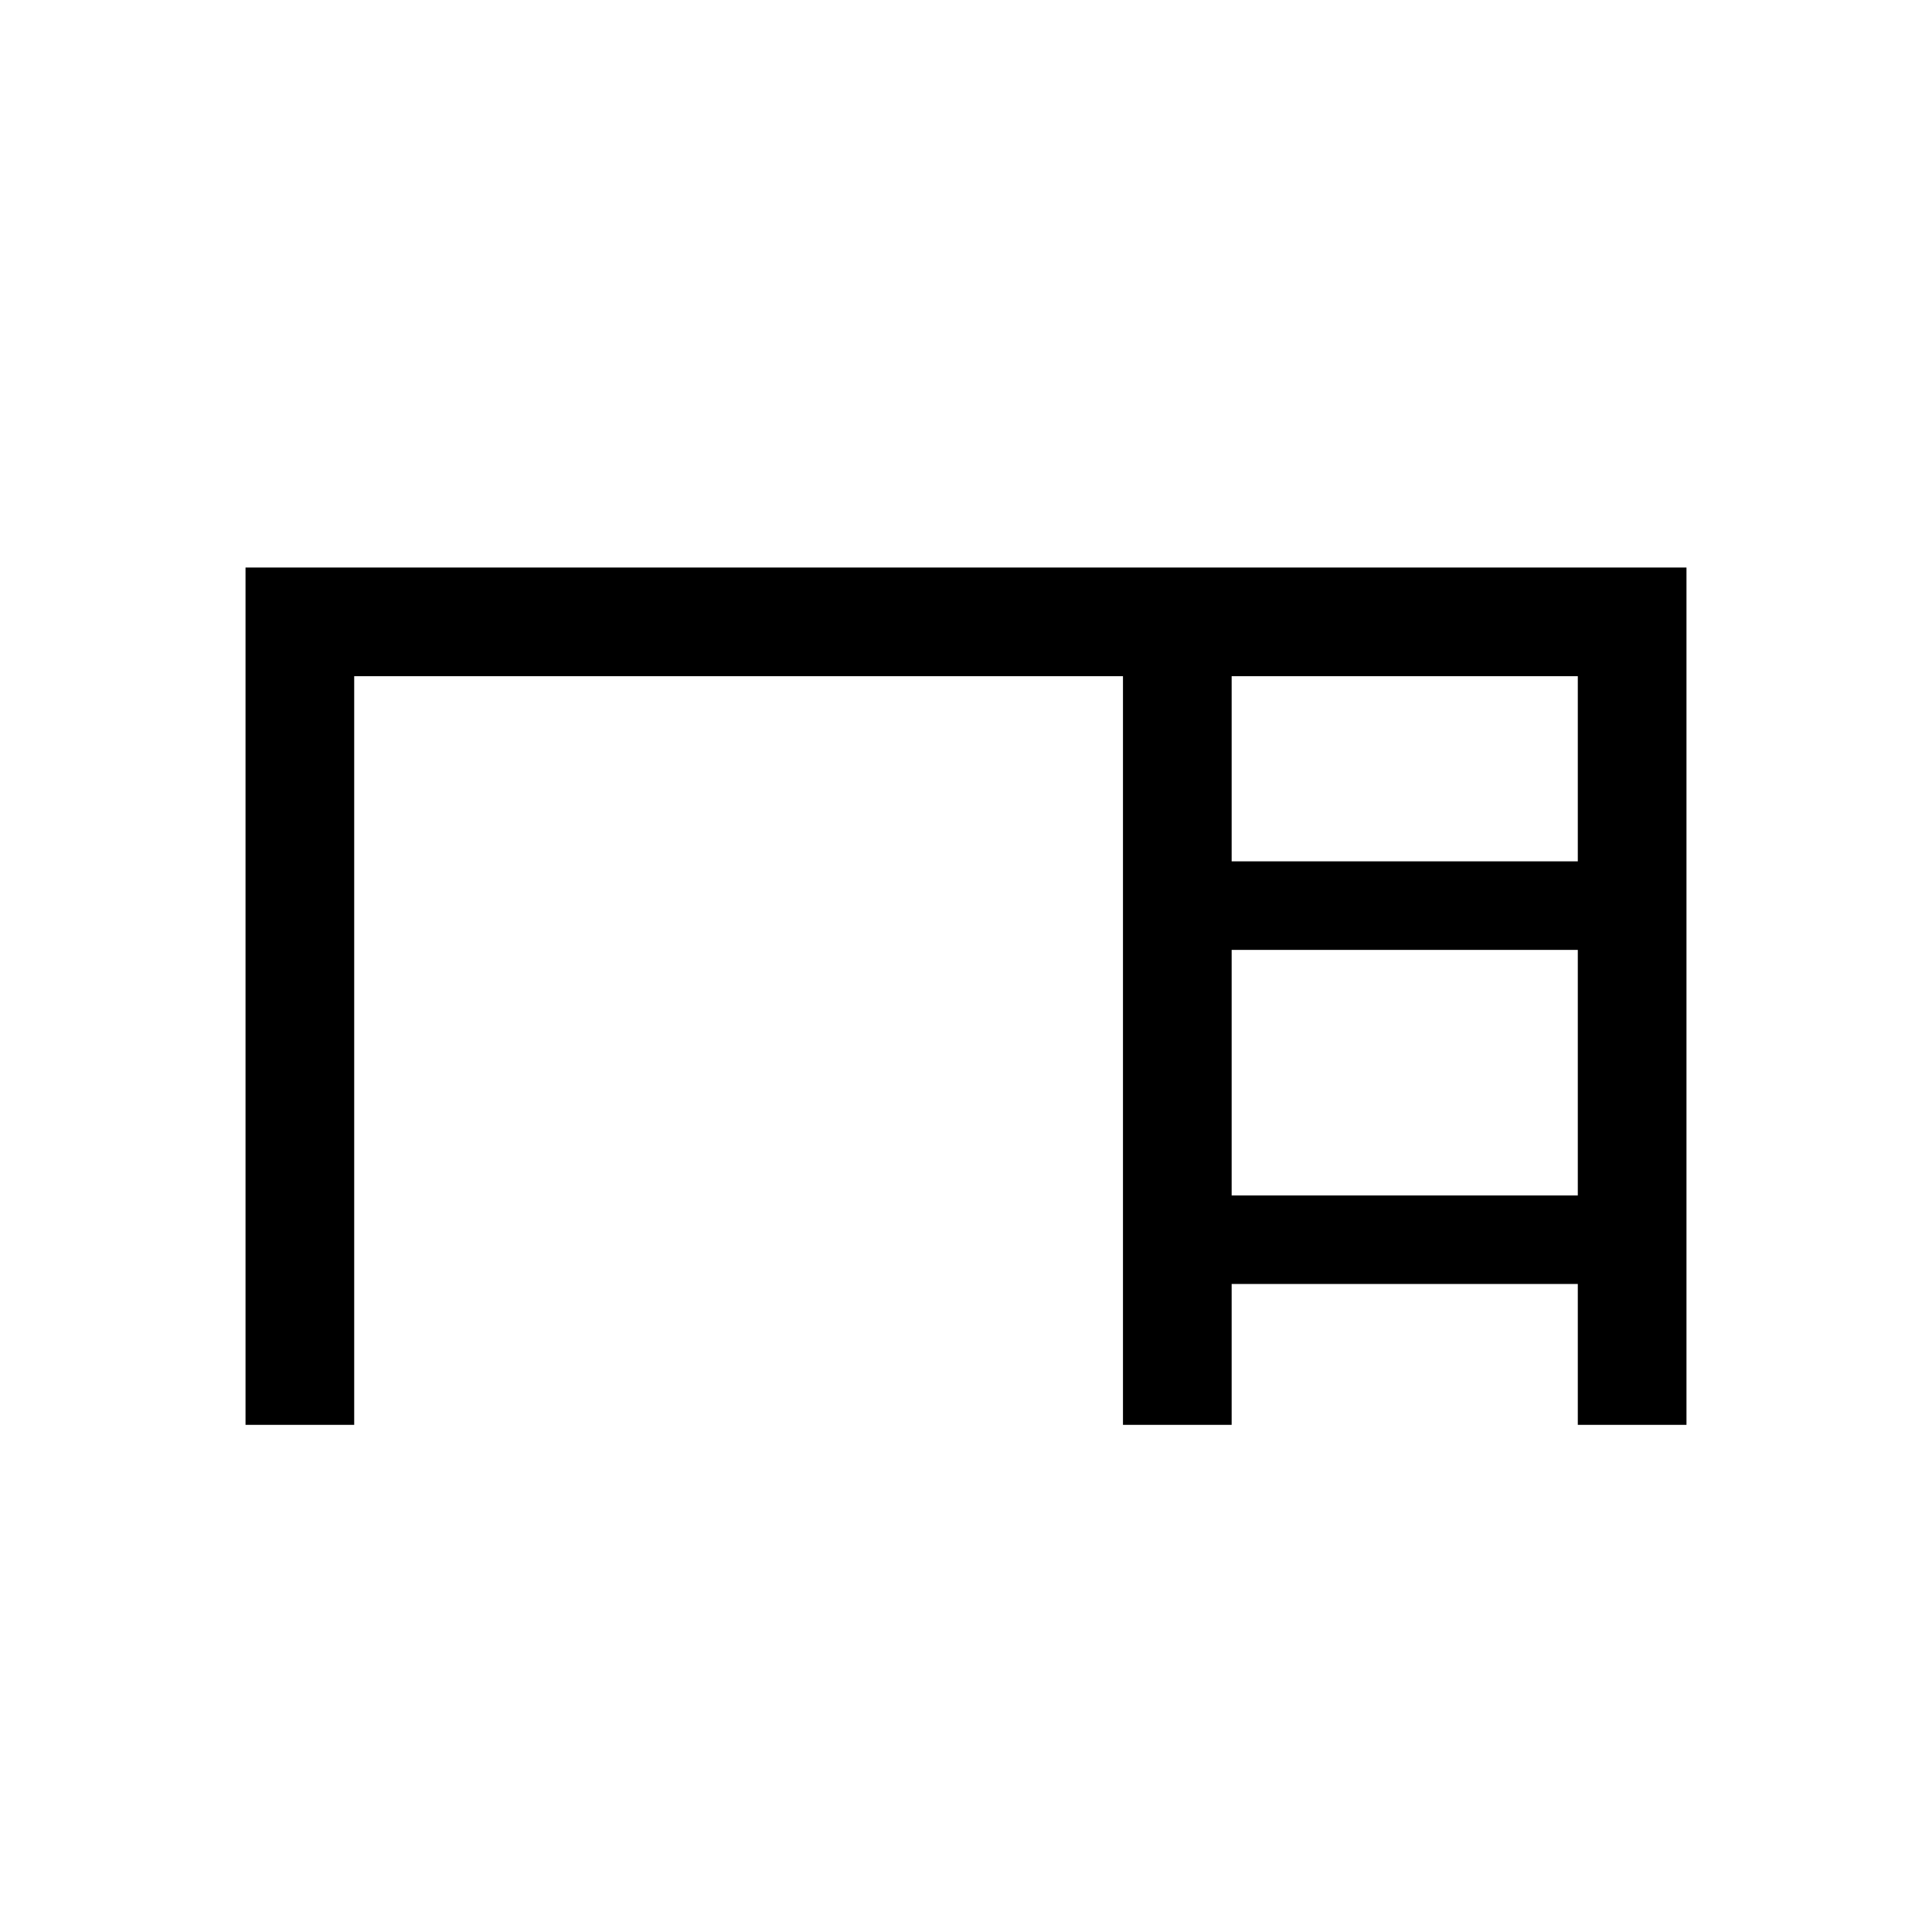 <svg xmlns="http://www.w3.org/2000/svg" height="24" width="24"><path d="M3.05 17.7V7.05H20.95V17.7H19.6V15.95H15.3V17.7H13.95V8.4H4.4V17.7ZM15.3 10.7H19.6V8.4H15.3ZM15.3 14.85H19.6V11.8H15.3Z"/></svg>
